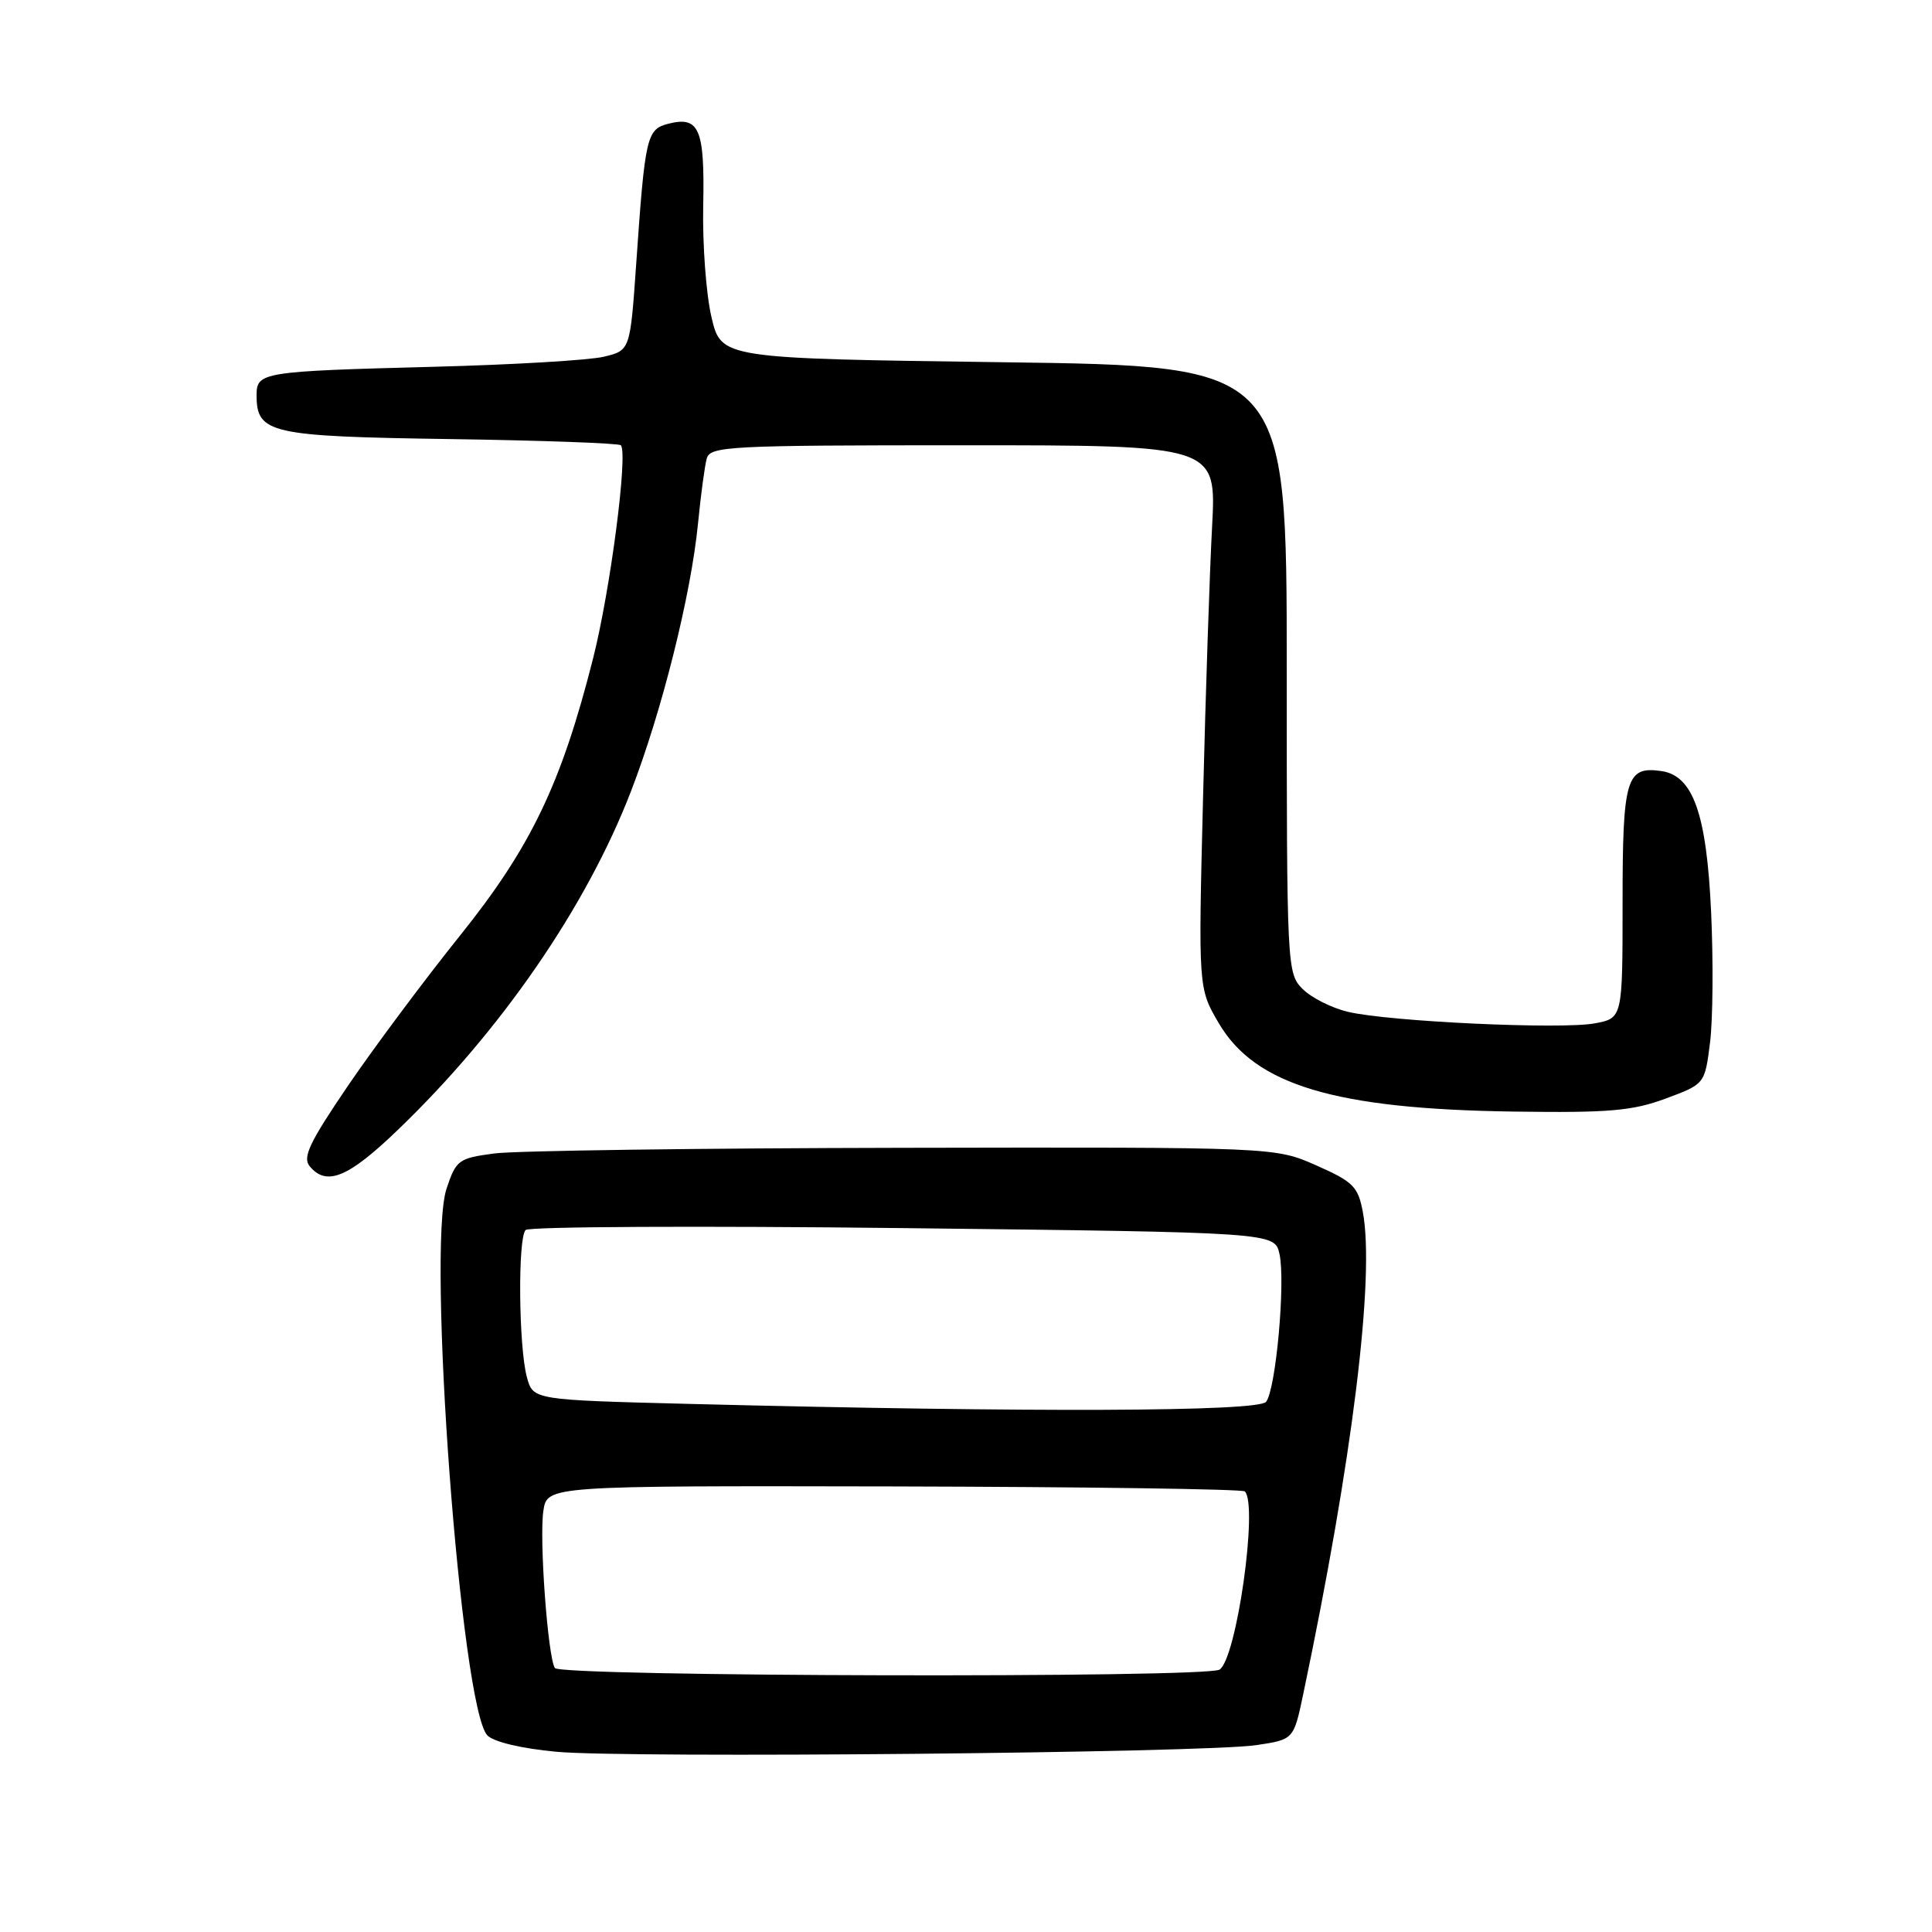 <?xml version="1.0" encoding="UTF-8" standalone="no"?>
<!DOCTYPE svg PUBLIC "-//W3C//DTD SVG 1.1//EN" "http://www.w3.org/Graphics/SVG/1.1/DTD/svg11.dtd" >
<svg xmlns="http://www.w3.org/2000/svg" xmlns:xlink="http://www.w3.org/1999/xlink" version="1.1" viewBox="0 0 256 256">
 <g >
 <path fill="currentColor"
d=" M 166.46 231.24 C 171.42 230.50 171.42 230.50 172.68 224.50 C 179.21 193.45 182.20 169.21 180.58 160.58 C 179.95 157.23 179.31 156.58 174.41 154.42 C 168.94 152.00 168.94 152.00 119.72 152.09 C 92.65 152.14 68.25 152.47 65.50 152.84 C 60.75 153.47 60.44 153.70 59.17 157.50 C 56.53 165.44 61.08 226.29 64.58 229.95 C 65.41 230.81 69.10 231.69 73.74 232.12 C 83.18 232.99 159.52 232.27 166.46 231.24 Z  M 52.66 149.77 C 66.37 136.61 77.69 120.18 83.60 104.87 C 87.70 94.26 91.56 78.84 92.49 69.37 C 92.86 65.59 93.38 61.71 93.65 60.75 C 94.10 59.13 96.58 59.00 127.66 59.00 C 161.18 59.00 161.18 59.00 160.61 69.75 C 160.29 75.66 159.75 91.85 159.41 105.72 C 158.78 130.95 158.78 130.95 161.49 135.57 C 166.31 143.79 176.89 146.96 200.61 147.29 C 213.20 147.47 216.30 147.20 220.70 145.57 C 225.90 143.64 225.90 143.64 226.59 138.13 C 226.97 135.10 227.03 127.31 226.73 120.82 C 226.13 107.83 224.35 102.78 220.14 102.17 C 215.48 101.50 215.00 103.11 215.00 119.58 C 215.00 134.91 215.00 134.91 211.32 135.60 C 206.87 136.43 184.05 135.37 178.60 134.07 C 176.45 133.56 173.75 132.20 172.60 131.04 C 170.54 128.97 170.50 128.23 170.50 88.72 C 170.50 48.50 170.50 48.50 133.02 48.00 C 95.55 47.50 95.55 47.50 94.27 42.00 C 93.56 38.98 93.07 32.33 93.18 27.24 C 93.39 17.11 92.66 15.37 88.62 16.38 C 85.68 17.12 85.48 17.97 84.30 34.96 C 83.50 46.43 83.50 46.43 80.00 47.27 C 78.08 47.73 67.95 48.33 57.50 48.60 C 34.69 49.20 34.00 49.31 34.00 52.36 C 34.00 57.44 35.73 57.83 59.67 58.18 C 71.86 58.36 82.03 58.73 82.27 59.00 C 83.23 60.13 80.87 78.24 78.58 87.27 C 74.37 103.89 70.33 112.29 60.93 124.00 C 56.29 129.78 49.65 138.68 46.16 143.79 C 41.00 151.38 40.05 153.36 41.04 154.54 C 43.26 157.22 46.13 156.05 52.66 149.77 Z  M 73.52 221.02 C 72.58 219.50 71.44 203.88 72.00 200.19 C 72.50 196.87 72.50 196.87 118.45 196.96 C 143.72 197.02 164.64 197.31 164.95 197.62 C 166.73 199.42 163.86 219.74 161.60 221.23 C 159.89 222.37 74.22 222.17 73.52 221.02 Z  M 91.57 186.03 C 70.64 185.50 70.64 185.50 69.82 182.50 C 68.72 178.46 68.60 163.99 69.65 162.98 C 70.12 162.53 92.64 162.42 119.70 162.73 C 168.91 163.30 168.91 163.30 169.54 166.17 C 170.35 169.88 169.06 184.13 167.76 185.75 C 166.71 187.06 136.62 187.17 91.57 186.03 Z "/>
</g>
</svg>